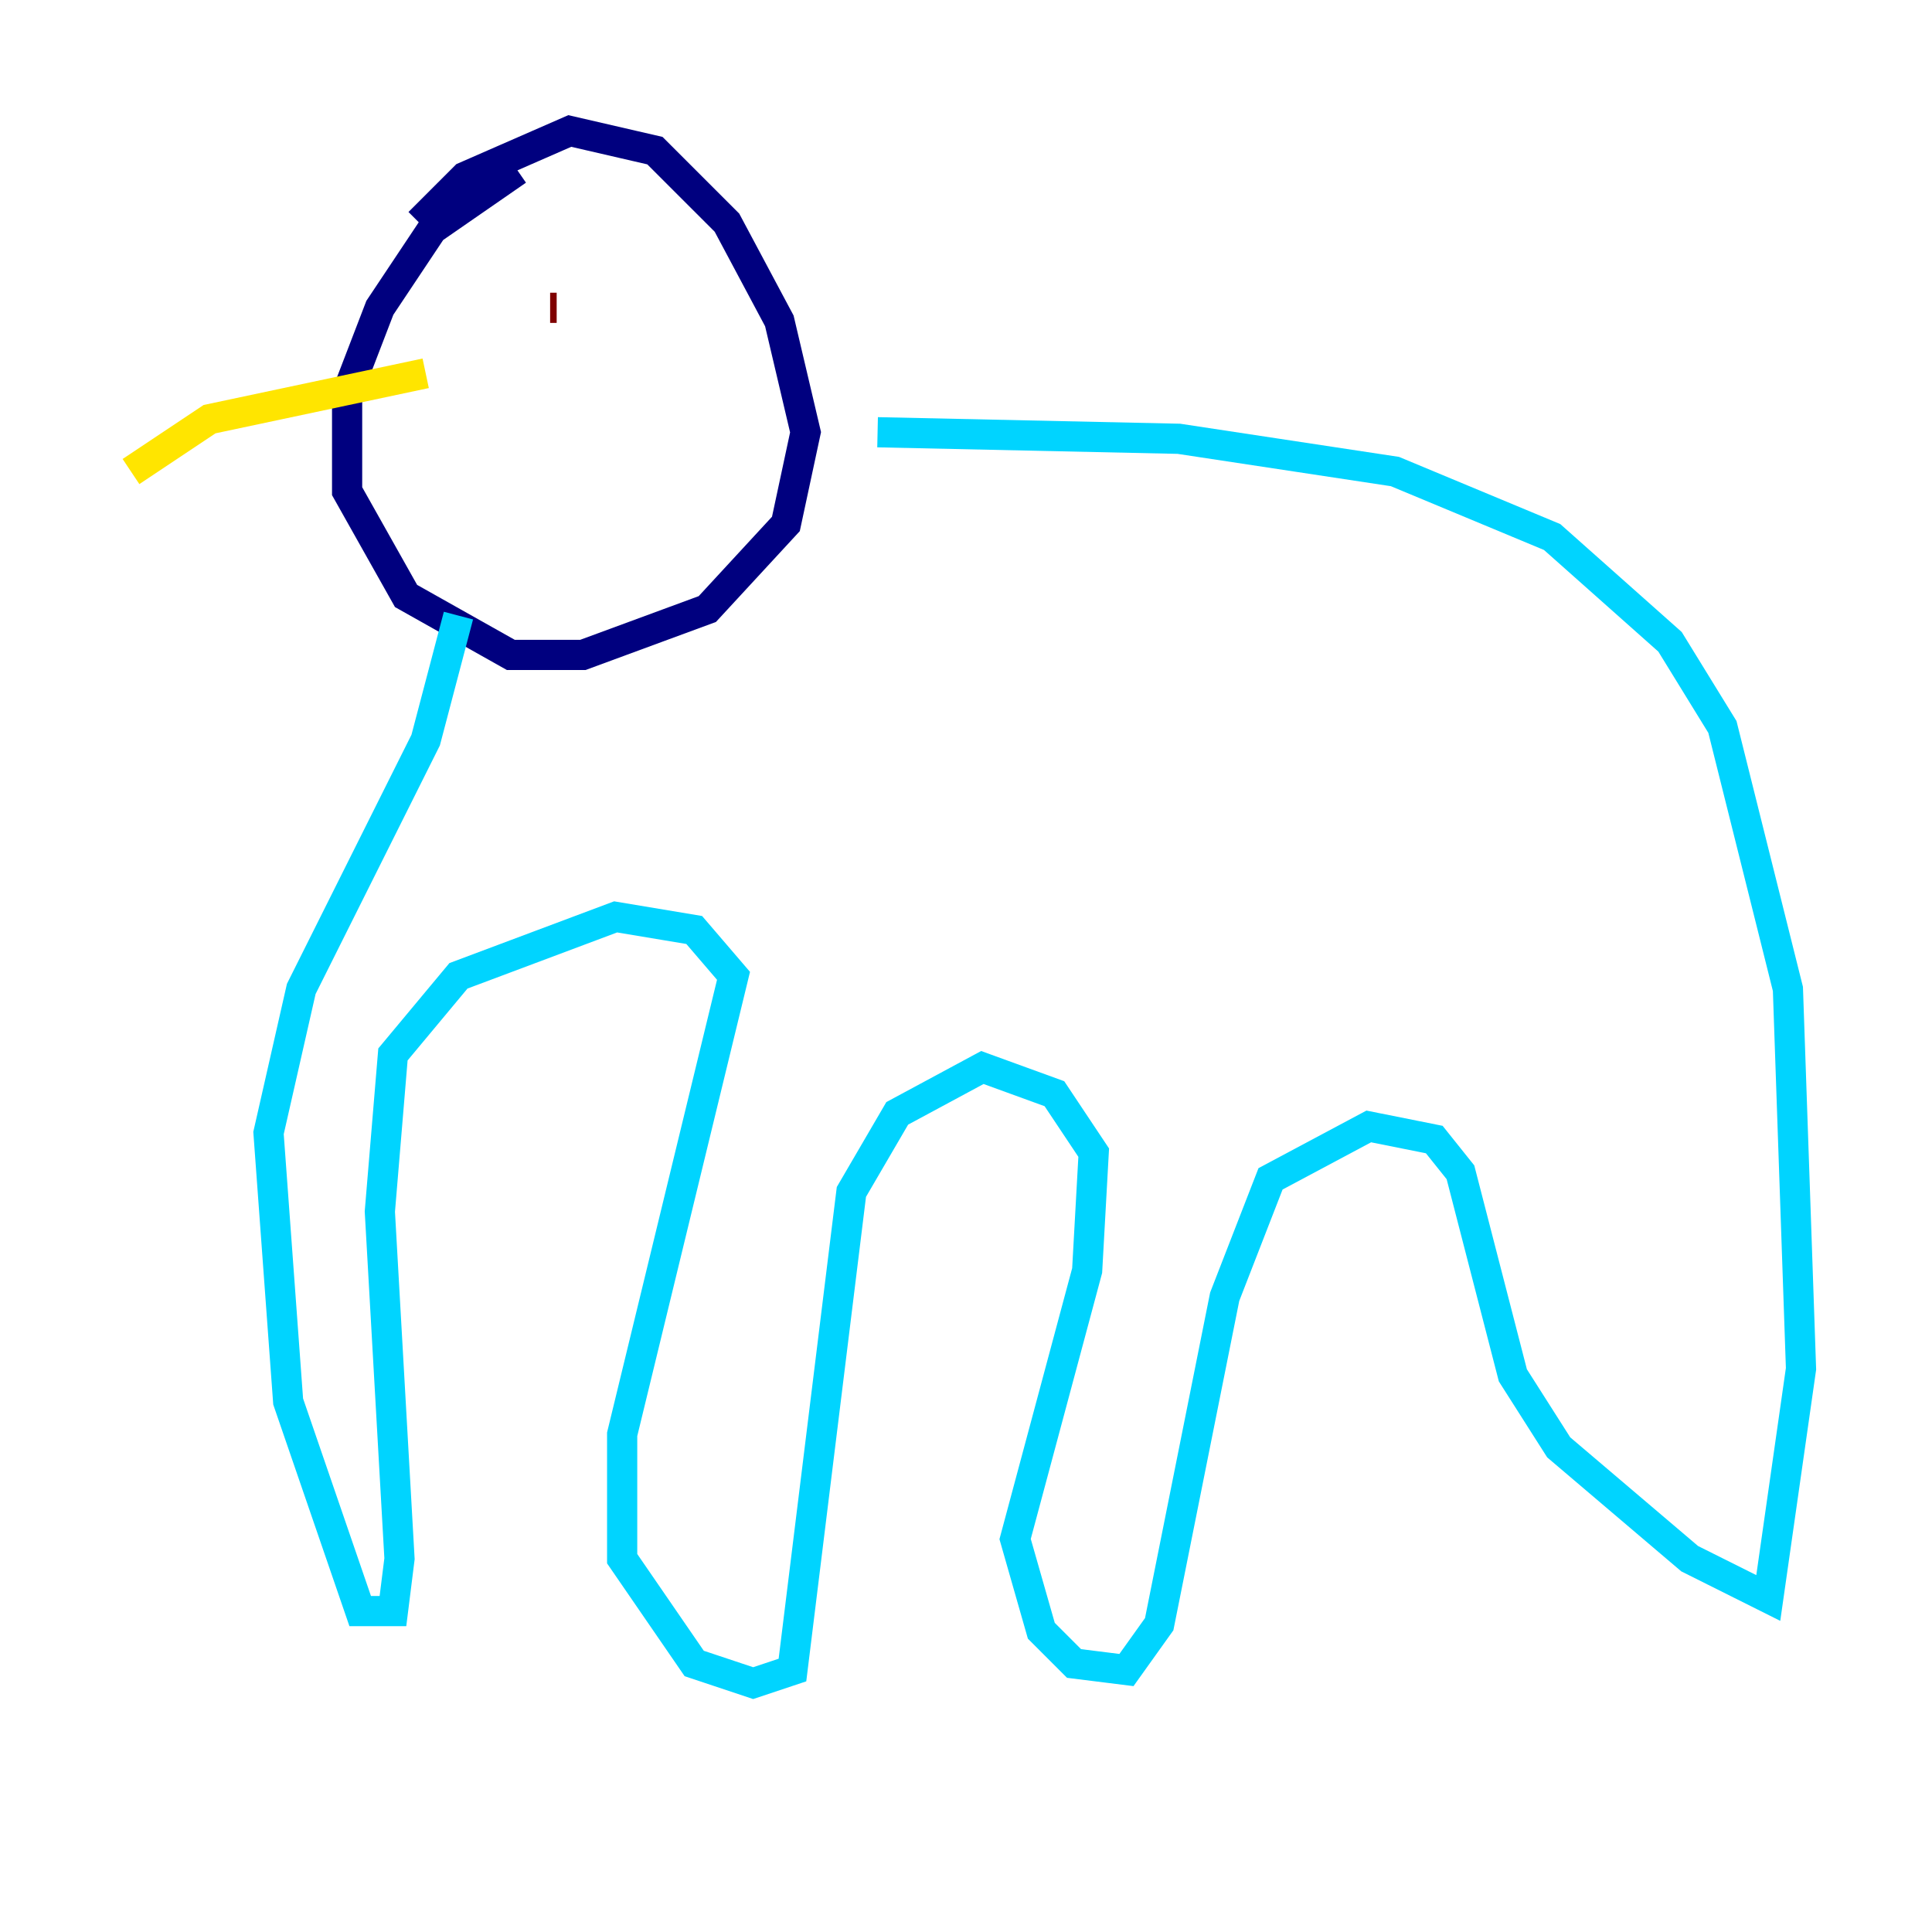 <?xml version="1.0" encoding="utf-8" ?>
<svg baseProfile="tiny" height="128" version="1.2" viewBox="0,0,128,128" width="128" xmlns="http://www.w3.org/2000/svg" xmlns:ev="http://www.w3.org/2001/xml-events" xmlns:xlink="http://www.w3.org/1999/xlink"><defs /><polyline fill="none" points="34.278,11.281 28.637,15.186 25.166,20.393 22.997,26.034 22.997,32.542 26.902,39.485 33.844,43.39 38.617,43.39 46.861,40.352 52.068,34.712 53.37,28.637 51.634,21.261 48.163,14.752 43.39,9.98 37.749,8.678 30.807,11.715 27.77,14.752" stroke="#00007f" stroke-width="2" /><polyline fill="none" points="58.142,28.637 78.102,29.071 92.42,31.241 102.834,35.58 110.644,42.522 114.115,48.163 118.454,65.519 119.322,90.685 117.153,105.871 111.946,103.268 103.268,95.891 100.231,91.119 96.759,77.668 95.024,75.498 90.685,74.63 84.176,78.102 81.139,85.912 76.8,107.607 74.63,110.644 71.159,110.21 68.99,108.041 67.254,101.966 72.027,84.176 72.461,76.366 69.858,72.461 65.085,70.725 59.444,73.763 56.407,78.969 52.502,110.644 49.898,111.512 45.993,110.21 41.22,103.268 41.22,95.024 48.597,64.651 45.993,61.614 40.786,60.746 30.373,64.651 26.034,69.858 25.166,80.271 26.468,103.268 26.034,106.739 23.864,106.739 19.091,92.854 17.79,75.064 19.959,65.519 28.203,49.031 30.373,40.786" stroke="#00d4ff" stroke-width="2" /><polyline fill="none" points="28.203,24.732 13.885,27.77 8.678,31.241" stroke="#ffe500" stroke-width="2" /><polyline fill="none" points="36.447,20.393 36.881,20.393" stroke="#7f0000" stroke-width="2" /></svg>